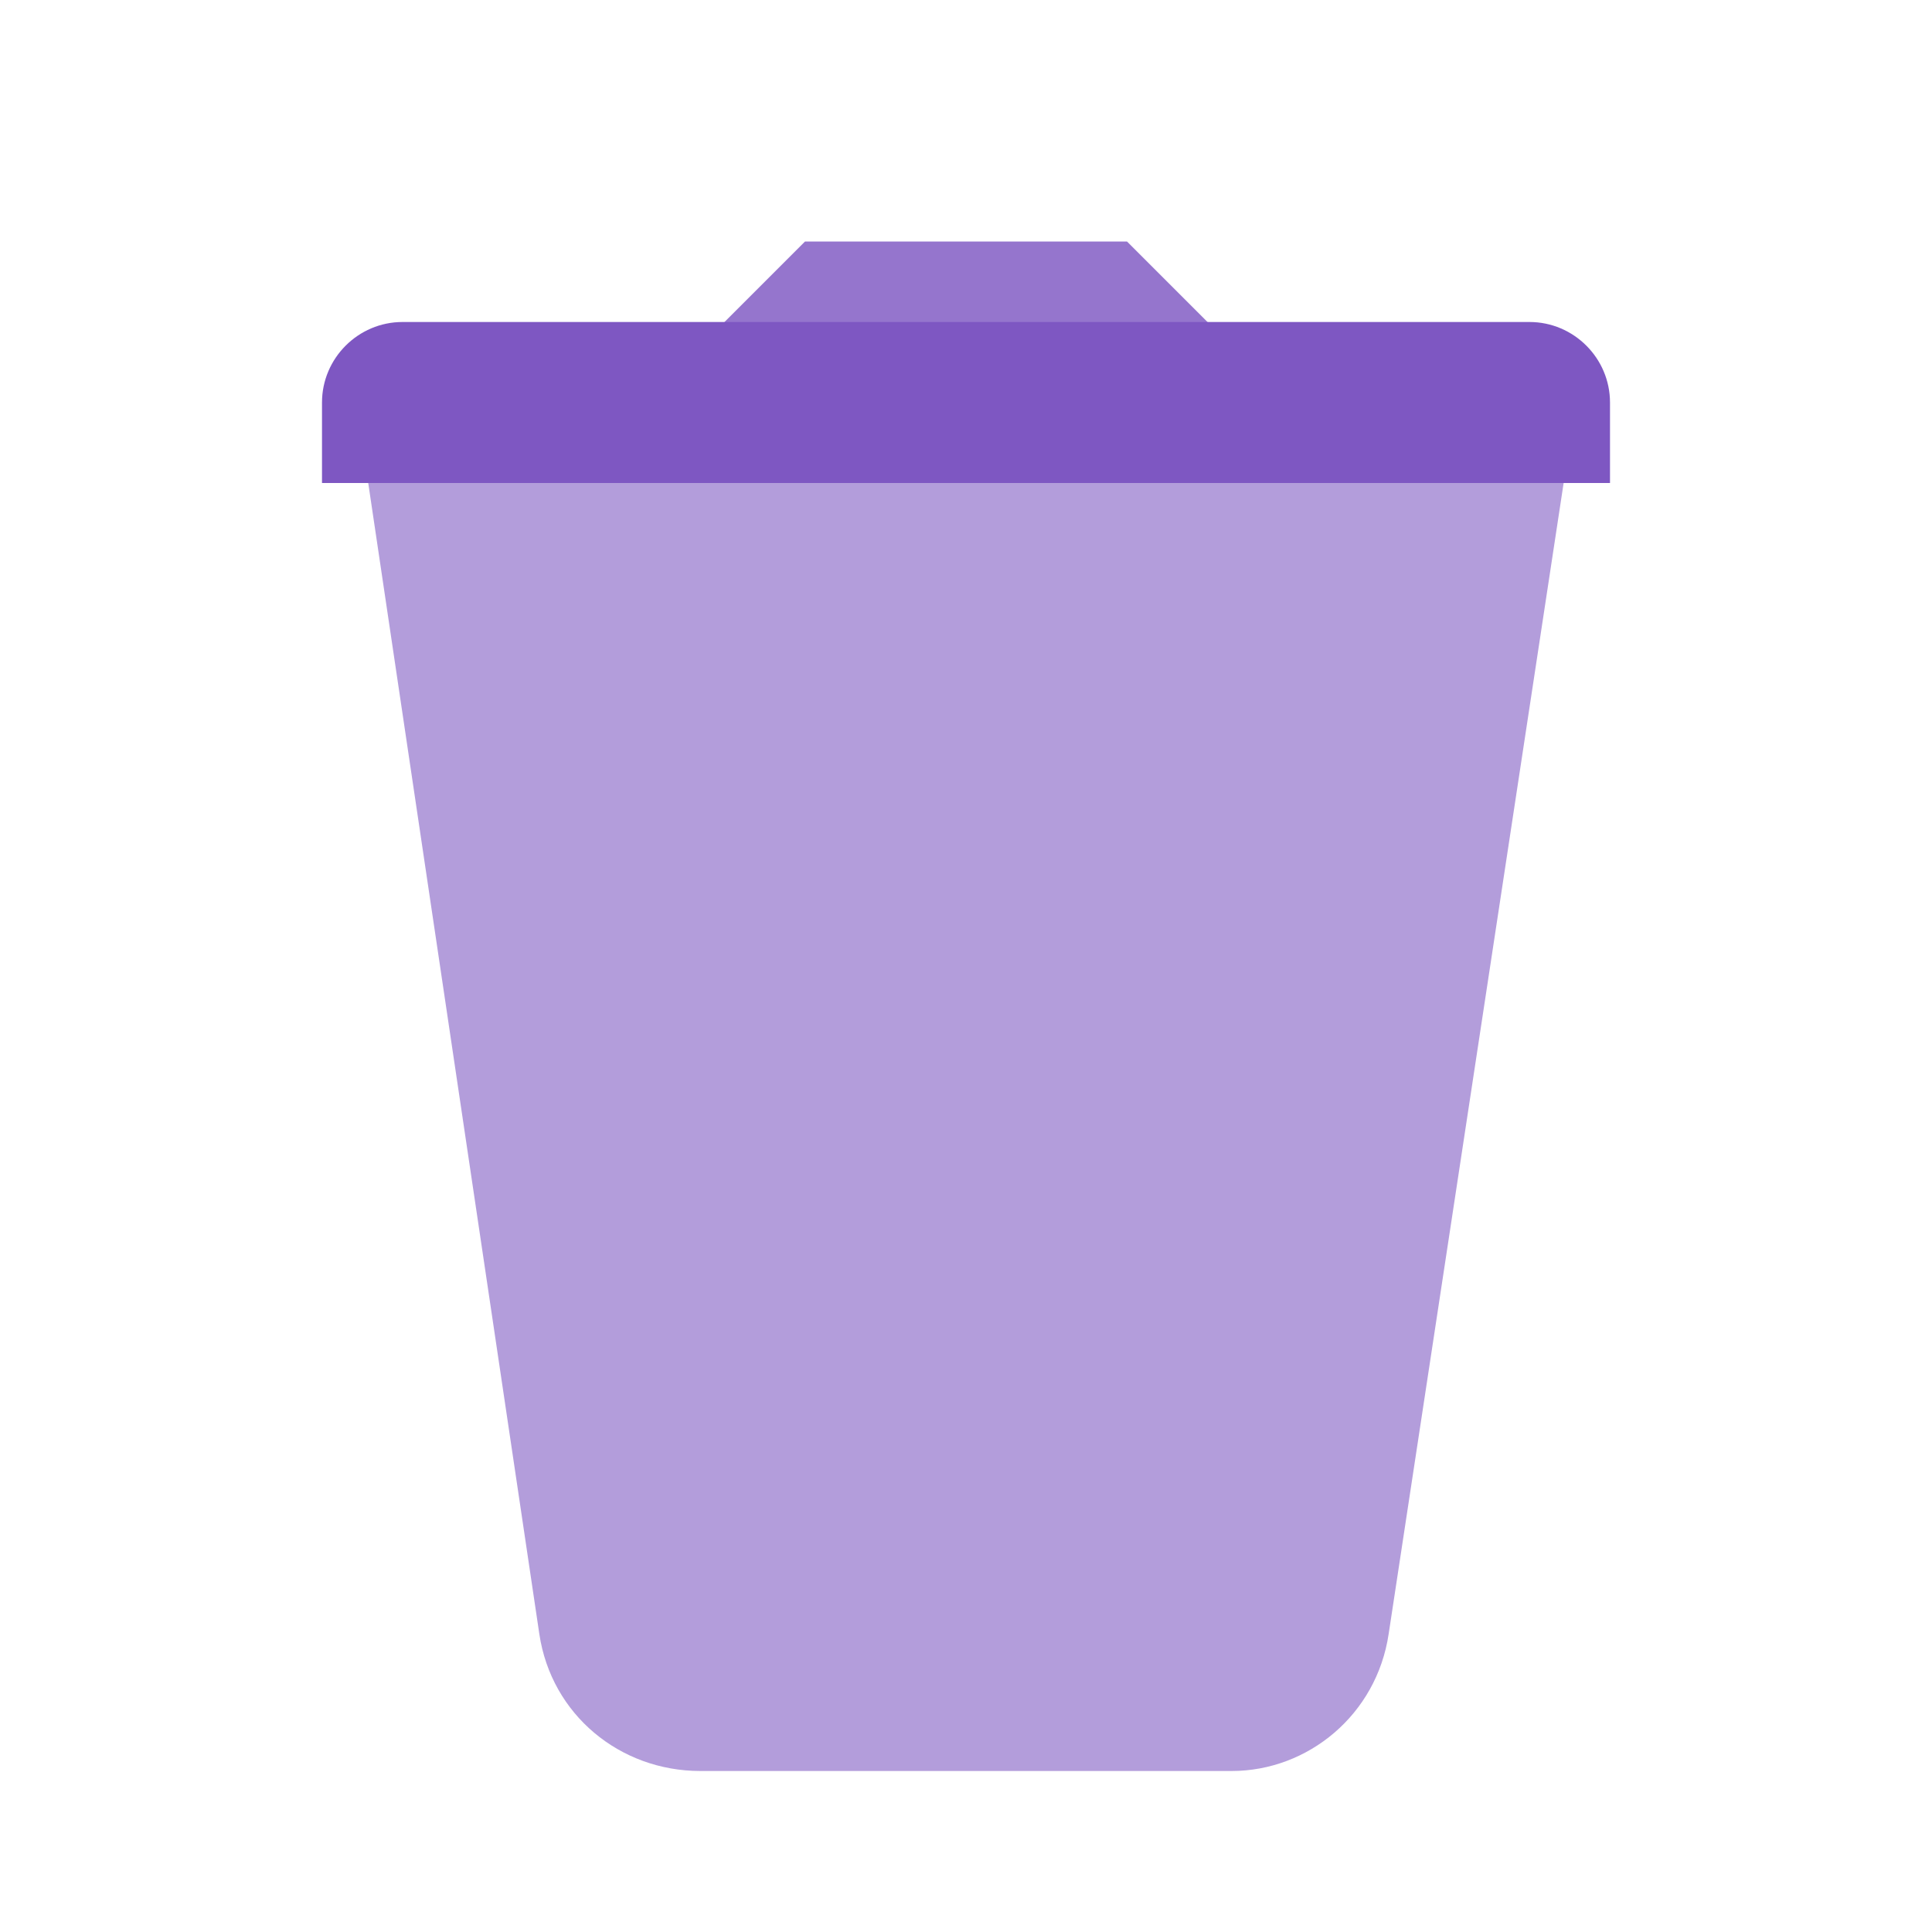 <svg xmlns="http://www.w3.org/2000/svg" viewBox="0 0 48 48" width="24px" height="24px"><path fill="#b39ddb" d="M30.6,44H17.4c-2,0-3.7-1.4-4-3.4L9,11h30l-4.5,29.6C34.2,42.6,32.5,44,30.6,44z"/><path fill="#9575cd" d="M28 6L20 6 14 12 34 12z"/><path fill="#7e57c2" d="M10,8h28c1.1,0,2,0.9,2,2v2H8v-2C8,8.9,8.9,8,10,8z"/></svg>